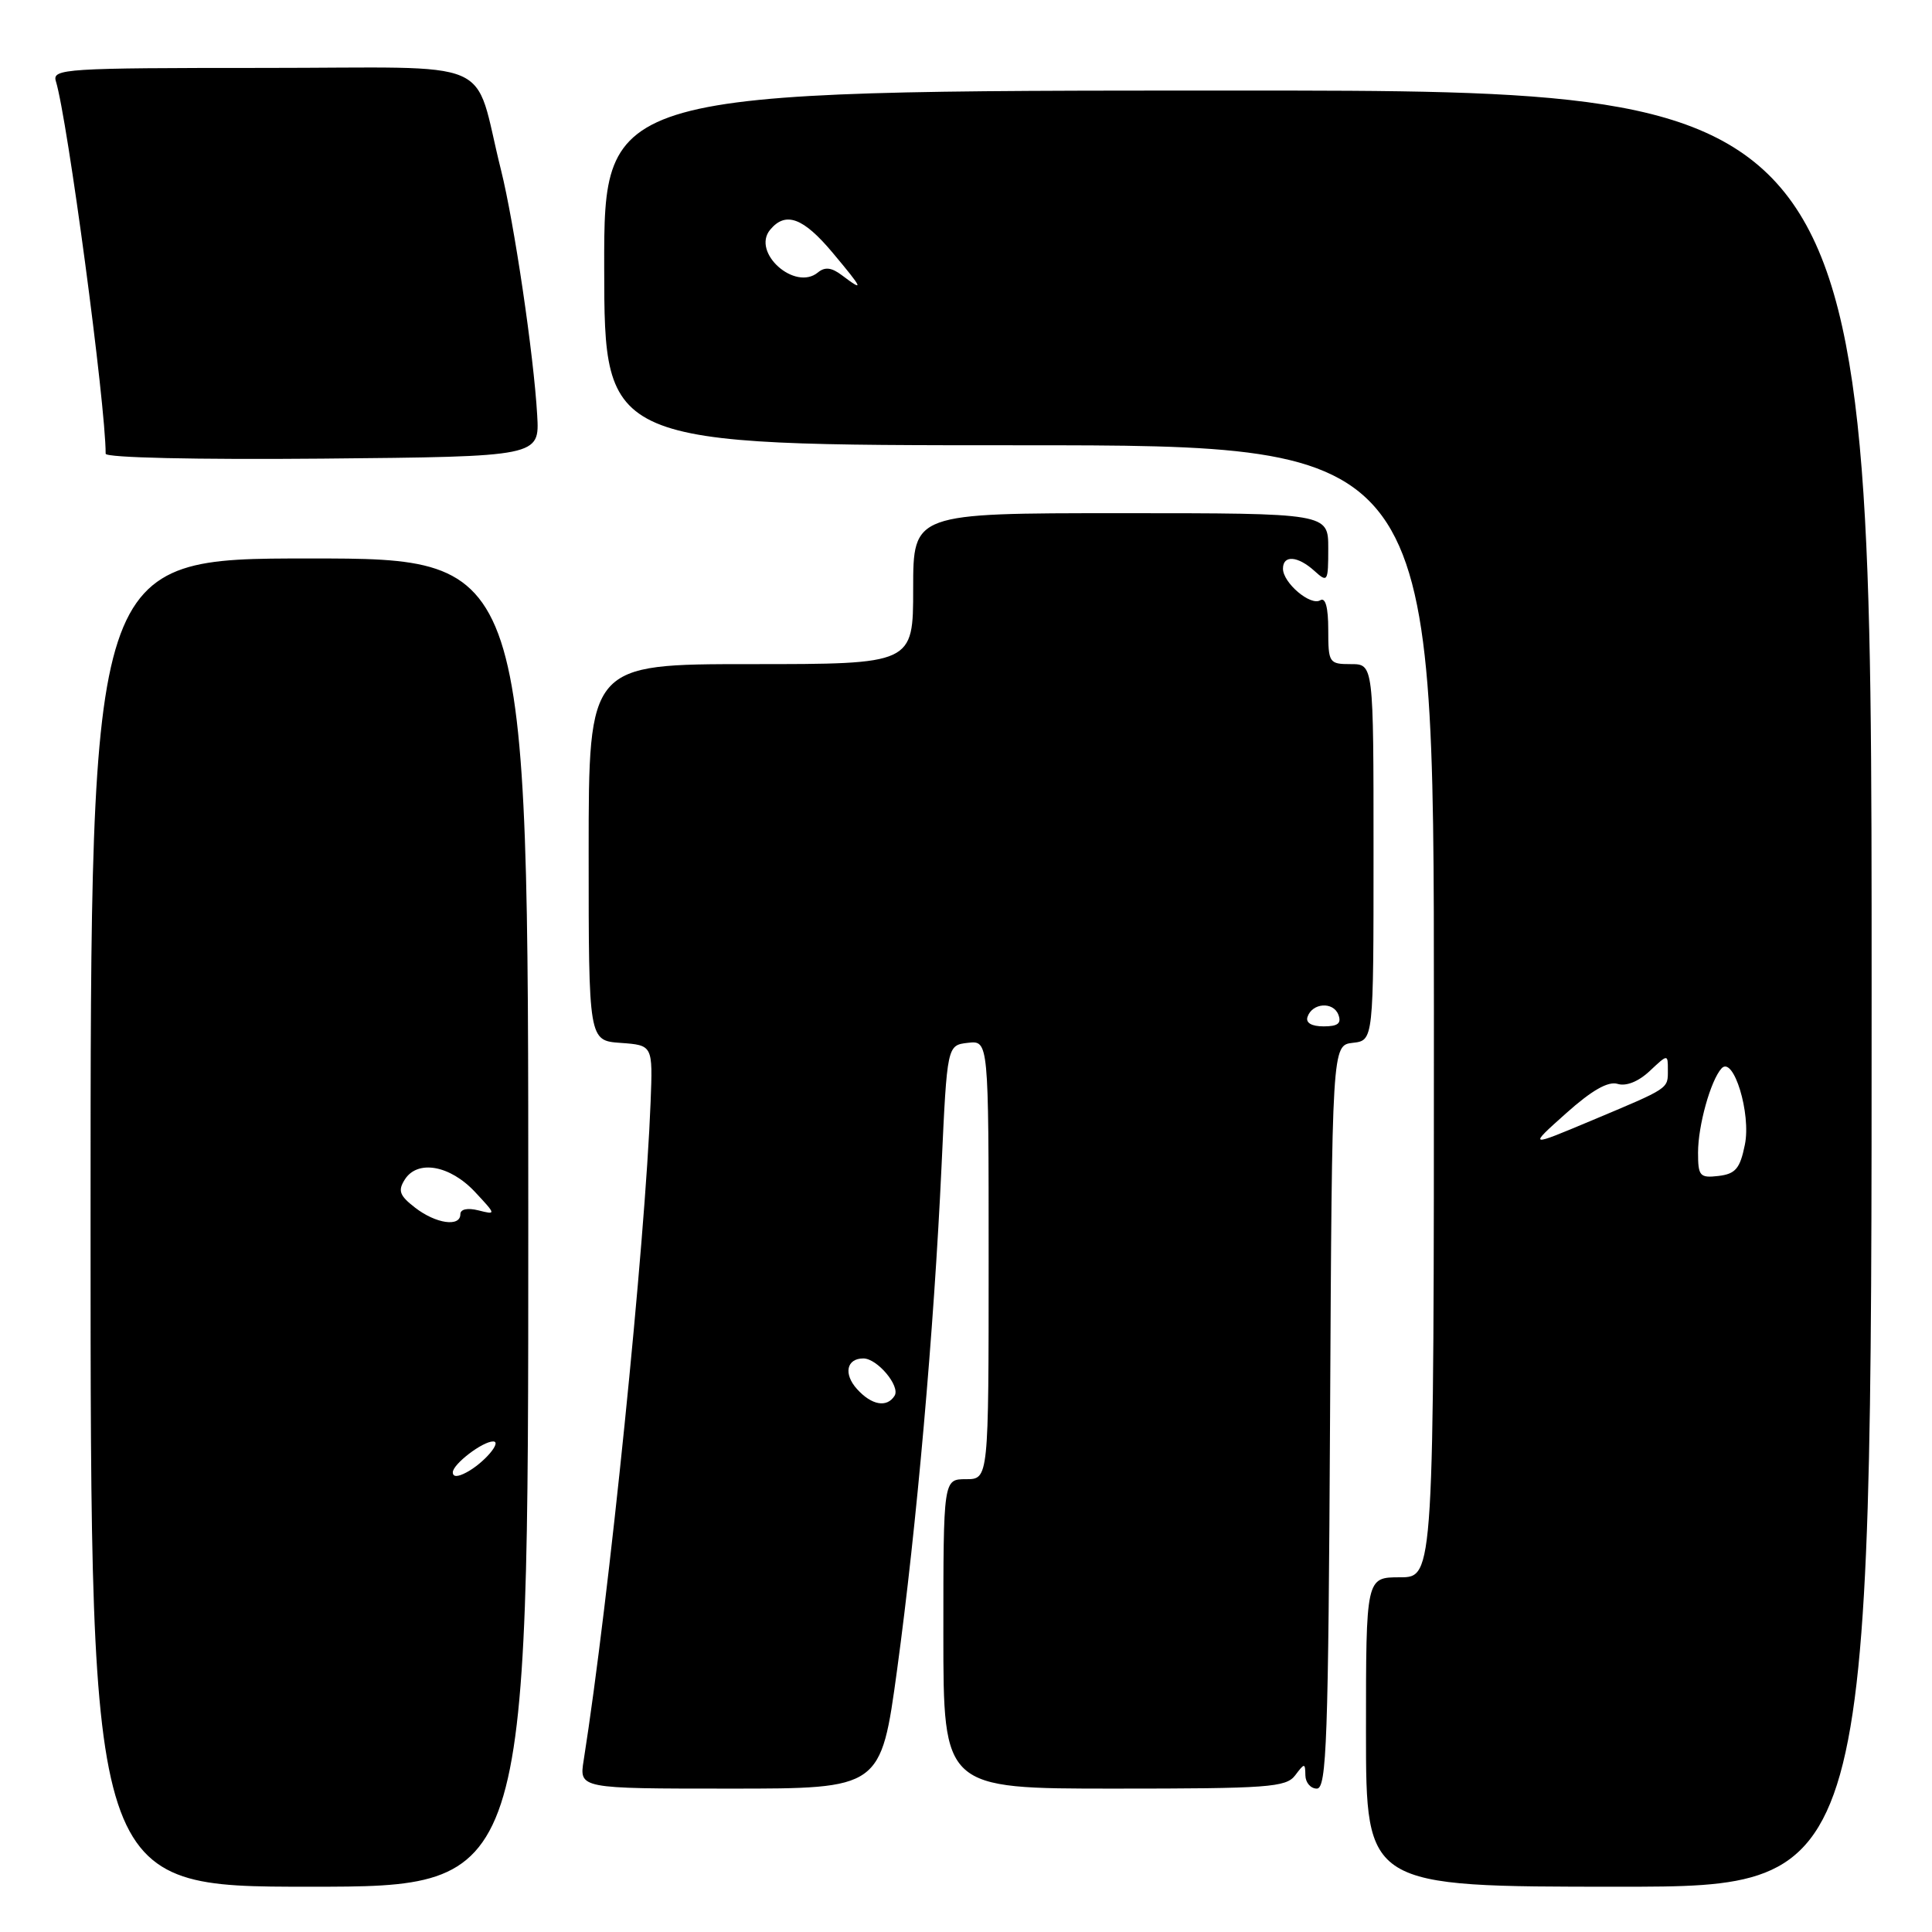 <?xml version="1.0" encoding="UTF-8" standalone="no"?>
<!DOCTYPE svg PUBLIC "-//W3C//DTD SVG 1.1//EN" "http://www.w3.org/Graphics/SVG/1.1/DTD/svg11.dtd" >
<svg xmlns="http://www.w3.org/2000/svg" xmlns:xlink="http://www.w3.org/1999/xlink" version="1.1" viewBox="0 0 256 256">
 <g >
 <path fill="currentColor"
d=" M 70.00 162.00 C 70.00 74.00 70.00 74.00 41.00 74.00 C 12.00 74.00 12.00 74.00 12.00 162.00 C 12.00 250.00 12.00 250.00 41.00 250.00 C 70.00 250.00 70.00 250.00 70.00 162.00 Z  M 248.00 131.00 C 248.00 12.00 248.00 12.00 164.01 12.00 C 80.03 12.00 80.03 12.00 80.06 35.50 C 80.09 59.00 80.09 59.00 135.05 59.00 C 190.00 59.00 190.00 59.00 190.00 134.00 C 190.00 209.00 190.00 209.00 185.50 209.00 C 181.00 209.00 181.00 209.00 181.00 229.50 C 181.00 250.00 181.00 250.00 214.50 250.00 C 248.00 250.00 248.00 250.00 248.00 131.00 Z  M 118.87 221.25 C 121.45 202.32 123.75 176.28 124.76 154.50 C 125.50 138.50 125.50 138.50 128.25 138.18 C 131.00 137.87 131.00 137.87 131.00 166.93 C 131.00 196.00 131.00 196.00 128.00 196.00 C 125.00 196.00 125.00 196.00 125.00 216.50 C 125.00 237.00 125.00 237.00 147.64 237.00 C 168.03 237.00 170.41 236.83 171.61 235.25 C 172.87 233.58 172.94 233.58 172.97 235.25 C 172.99 236.21 173.67 237.00 174.49 237.00 C 175.79 237.00 176.01 230.61 176.24 187.75 C 176.50 138.50 176.50 138.50 179.25 138.18 C 182.00 137.87 182.00 137.87 182.00 112.93 C 182.00 88.00 182.00 88.00 179.00 88.00 C 176.11 88.00 176.00 87.84 176.00 83.44 C 176.00 80.48 175.63 79.11 174.94 79.54 C 173.65 80.33 170.00 77.23 170.00 75.35 C 170.00 73.51 171.96 73.65 174.17 75.65 C 175.92 77.24 176.00 77.10 176.00 72.65 C 176.00 68.00 176.00 68.00 148.50 68.00 C 121.00 68.00 121.00 68.00 121.00 78.00 C 121.00 88.00 121.00 88.00 99.50 88.00 C 78.00 88.00 78.00 88.00 78.00 112.94 C 78.00 137.89 78.00 137.89 82.25 138.19 C 86.50 138.50 86.50 138.50 86.21 146.00 C 85.48 164.94 80.70 211.96 77.34 233.25 C 76.74 237.00 76.74 237.00 96.73 237.00 C 116.72 237.00 116.72 237.00 118.87 221.25 Z  M 71.18 55.00 C 70.73 47.08 68.13 29.49 66.38 22.50 C 62.58 7.31 66.52 9.00 34.89 9.00 C 8.66 9.00 6.90 9.11 7.40 10.75 C 8.95 15.78 14.00 53.55 14.00 60.12 C 14.00 60.65 25.99 60.92 42.75 60.77 C 71.50 60.50 71.50 60.50 71.18 55.00 Z  M 60.00 195.09 C 60.00 194.01 63.93 191.00 65.34 191.00 C 66.57 191.00 64.10 193.88 61.83 195.09 C 60.64 195.73 60.00 195.73 60.00 195.09 Z  M 55.00 160.02 C 52.93 158.42 52.70 157.77 53.64 156.29 C 55.33 153.63 59.63 154.40 62.94 157.94 C 65.75 160.95 65.76 160.98 63.39 160.38 C 61.95 160.02 61.00 160.22 61.00 160.89 C 61.00 162.62 57.75 162.15 55.00 160.02 Z  M 225.00 152.72 C 225.00 149.14 226.67 143.16 228.11 141.57 C 229.69 139.83 232.06 147.58 231.20 151.70 C 230.56 154.85 229.96 155.55 227.71 155.82 C 225.23 156.11 225.00 155.84 225.00 152.72 Z  M 207.50 147.53 C 210.92 144.47 213.08 143.24 214.34 143.62 C 215.46 143.97 217.10 143.32 218.59 141.92 C 221.00 139.66 221.00 139.66 221.00 141.77 C 221.00 144.31 221.29 144.11 210.86 148.49 C 202.50 152.00 202.50 152.00 207.50 147.53 Z  M 111.58 36.49 C 110.20 35.44 109.31 35.33 108.38 36.10 C 105.34 38.62 99.55 33.45 102.05 30.44 C 104.10 27.97 106.44 28.84 110.34 33.50 C 114.39 38.34 114.55 38.73 111.58 36.49 Z  M 113.56 184.06 C 111.74 182.05 112.17 180.00 114.40 180.00 C 116.24 180.00 119.32 183.67 118.54 184.94 C 117.53 186.56 115.50 186.21 113.56 184.06 Z  M 173.25 134.75 C 173.87 132.88 176.66 132.68 177.34 134.45 C 177.78 135.60 177.28 136.00 175.39 136.00 C 173.79 136.00 172.99 135.53 173.25 134.75 Z "/>
</g>
</svg>